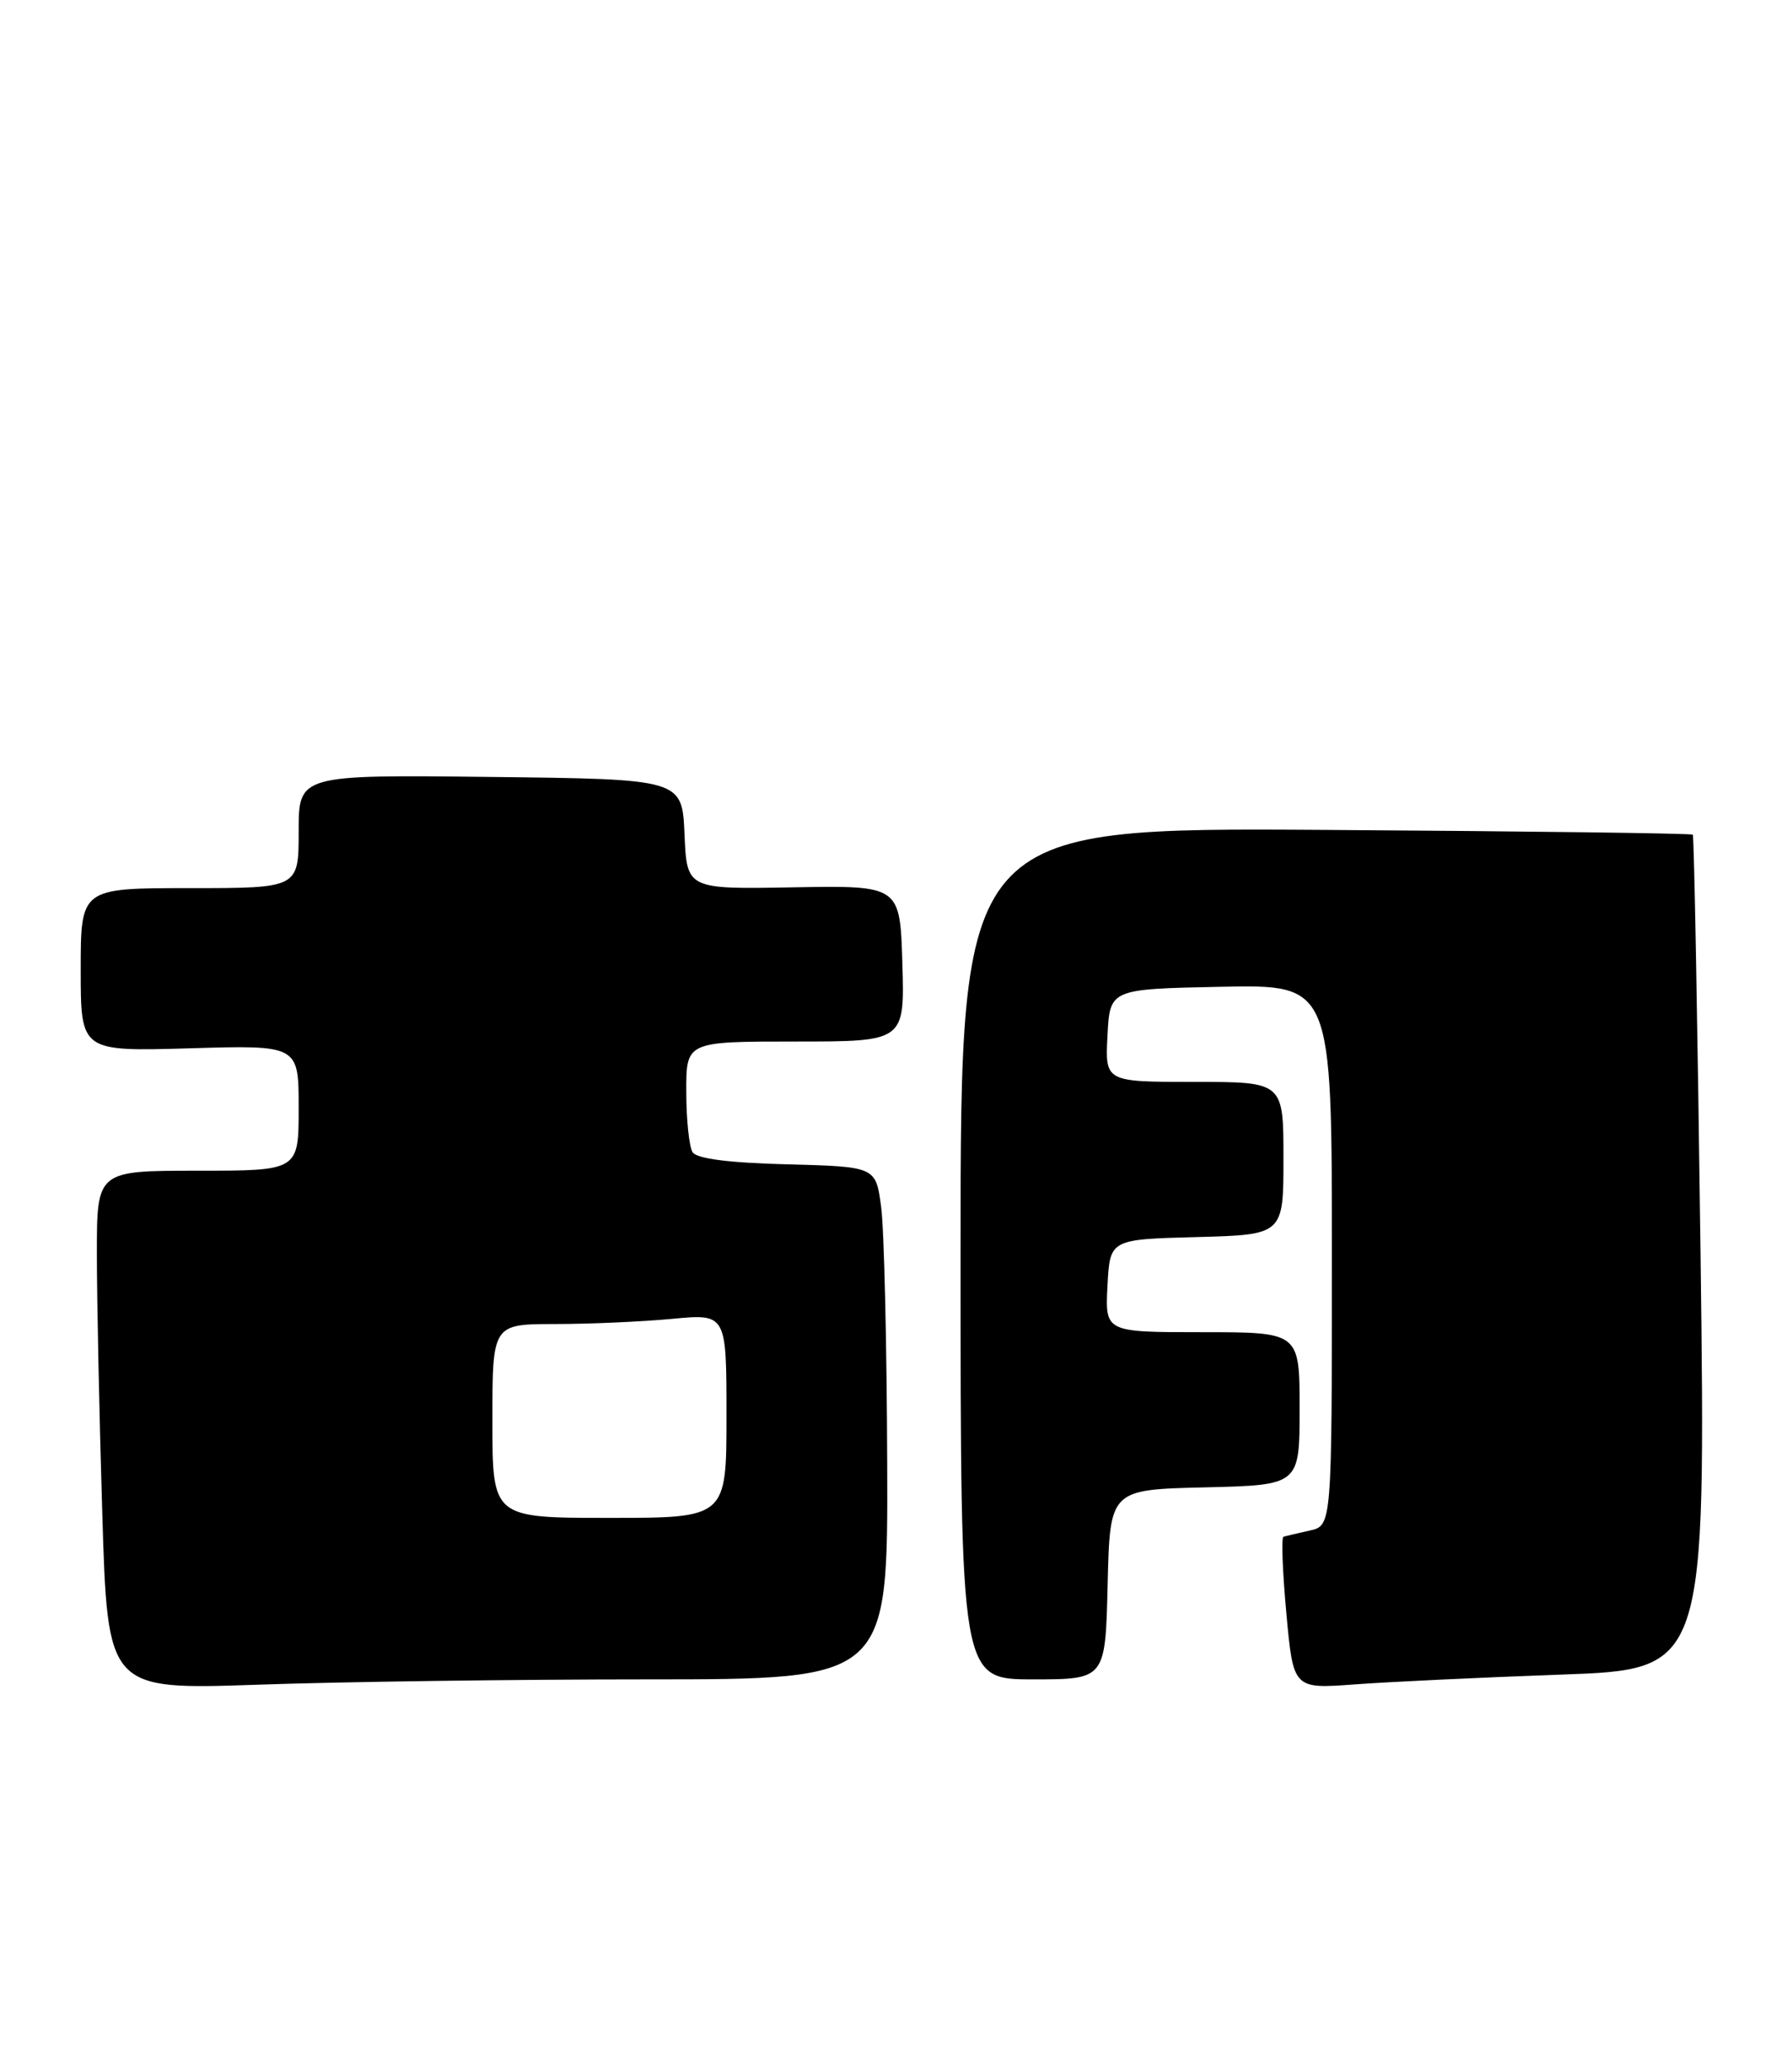 <?xml version="1.0" encoding="UTF-8" standalone="no"?>
<!DOCTYPE svg PUBLIC "-//W3C//DTD SVG 1.1//EN" "http://www.w3.org/Graphics/SVG/1.1/DTD/svg11.dtd" >
<svg xmlns="http://www.w3.org/2000/svg" xmlns:xlink="http://www.w3.org/1999/xlink" version="1.1" viewBox="0 0 222 256">
 <g >
 <path fill="currentColor"
d=" M 80.25 208.00 C 110.00 208.00 110.00 208.00 109.91 181.25 C 109.86 166.54 109.53 152.25 109.16 149.50 C 108.50 144.50 108.50 144.50 97.54 144.21 C 90.31 144.03 86.31 143.51 85.80 142.71 C 85.38 142.05 85.02 138.69 85.02 135.25 C 85.00 129.00 85.00 129.00 98.54 129.00 C 112.07 129.00 112.07 129.00 111.79 119.33 C 111.50 109.67 111.50 109.67 98.30 109.90 C 85.09 110.14 85.09 110.14 84.80 103.32 C 84.50 96.50 84.50 96.50 60.75 96.23 C 37.00 95.96 37.00 95.96 37.00 102.98 C 37.00 110.00 37.00 110.00 23.50 110.00 C 10.00 110.00 10.00 110.00 10.00 120.12 C 10.00 130.23 10.00 130.23 23.50 129.84 C 37.00 129.44 37.00 129.44 37.00 137.22 C 37.00 145.00 37.00 145.00 24.50 145.00 C 12.00 145.00 12.00 145.00 12.00 155.25 C 12.00 160.89 12.30 175.36 12.67 187.40 C 13.33 209.30 13.33 209.30 31.91 208.66 C 42.14 208.30 63.89 208.00 80.25 208.00 Z  M 193.41 207.41 C 211.32 206.77 211.32 206.77 210.67 155.22 C 210.30 126.87 209.87 103.54 209.71 103.38 C 209.55 103.21 189.07 102.95 164.21 102.79 C 119.00 102.50 119.00 102.50 119.00 155.25 C 119.00 208.00 119.00 208.00 127.97 208.00 C 136.94 208.00 136.94 208.00 137.22 196.25 C 137.50 184.50 137.50 184.50 149.25 184.22 C 161.00 183.94 161.00 183.94 161.00 174.47 C 161.00 165.00 161.00 165.00 148.95 165.00 C 136.90 165.00 136.90 165.00 137.20 159.25 C 137.50 153.50 137.50 153.50 148.25 153.22 C 159.00 152.93 159.00 152.93 159.00 143.47 C 159.00 134.00 159.00 134.00 147.95 134.00 C 136.90 134.00 136.90 134.00 137.20 128.25 C 137.50 122.50 137.50 122.50 151.25 122.22 C 165.00 121.94 165.00 121.94 165.00 155.45 C 165.00 188.96 165.00 188.96 162.25 189.57 C 160.74 189.90 159.28 190.25 159.00 190.34 C 158.72 190.43 158.89 194.70 159.36 199.84 C 160.22 209.19 160.22 209.19 167.86 208.62 C 172.06 208.31 183.56 207.76 193.41 207.41 Z  M 61.00 176.00 C 61.00 164.00 61.00 164.00 68.75 163.99 C 73.01 163.99 79.54 163.70 83.25 163.35 C 90.00 162.71 90.00 162.71 90.00 175.36 C 90.00 188.00 90.00 188.00 75.50 188.00 C 61.00 188.00 61.00 188.00 61.00 176.00 Z "/>
</g>
</svg>